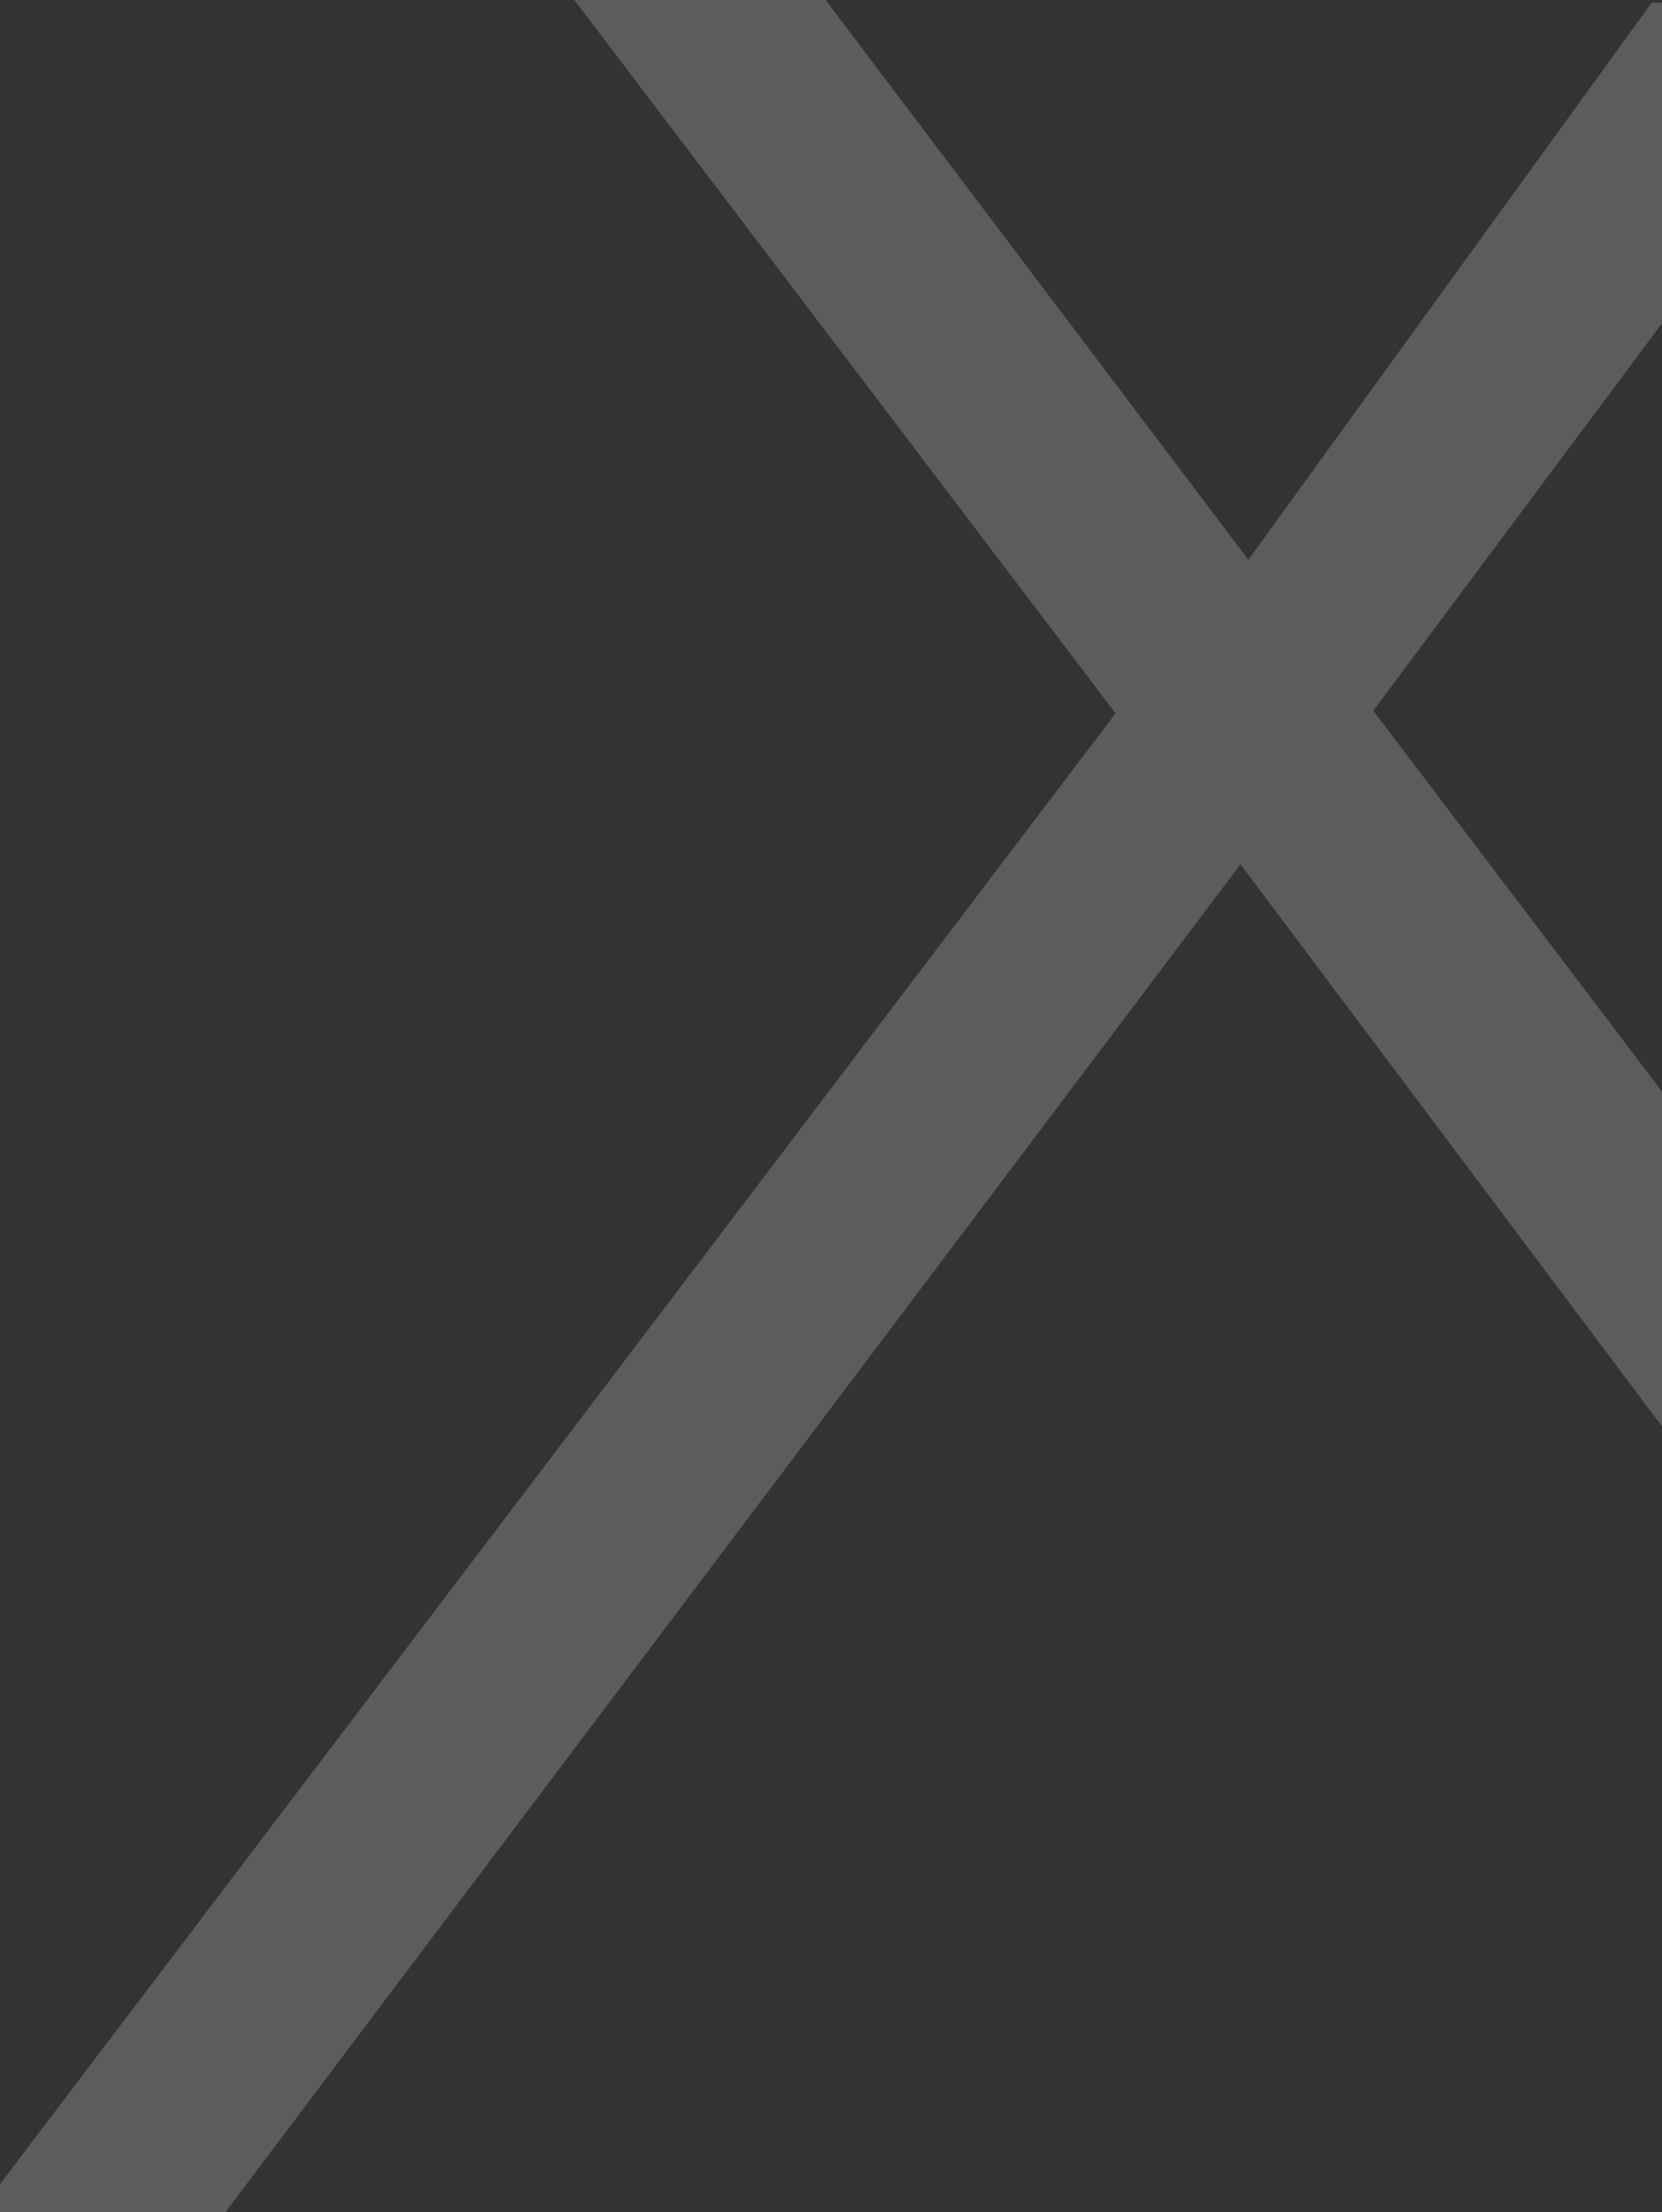 <svg width="314" height="418" viewBox="0 0 314 418" fill="none" xmlns="http://www.w3.org/2000/svg">
<rect x="0" y="0" width="314" height="418" fill="#333333" stroke="none"/>
<path opacity="0.2" d="M331.813 293.309L234.359 163.326L42.608 418H-4L210.764 134.799L78.167 -40H125.772L235.855 105.776L312.04 0.516H359.147L259.45 134.303L380 293.309H331.813Z" fill="white"/>
</svg>
